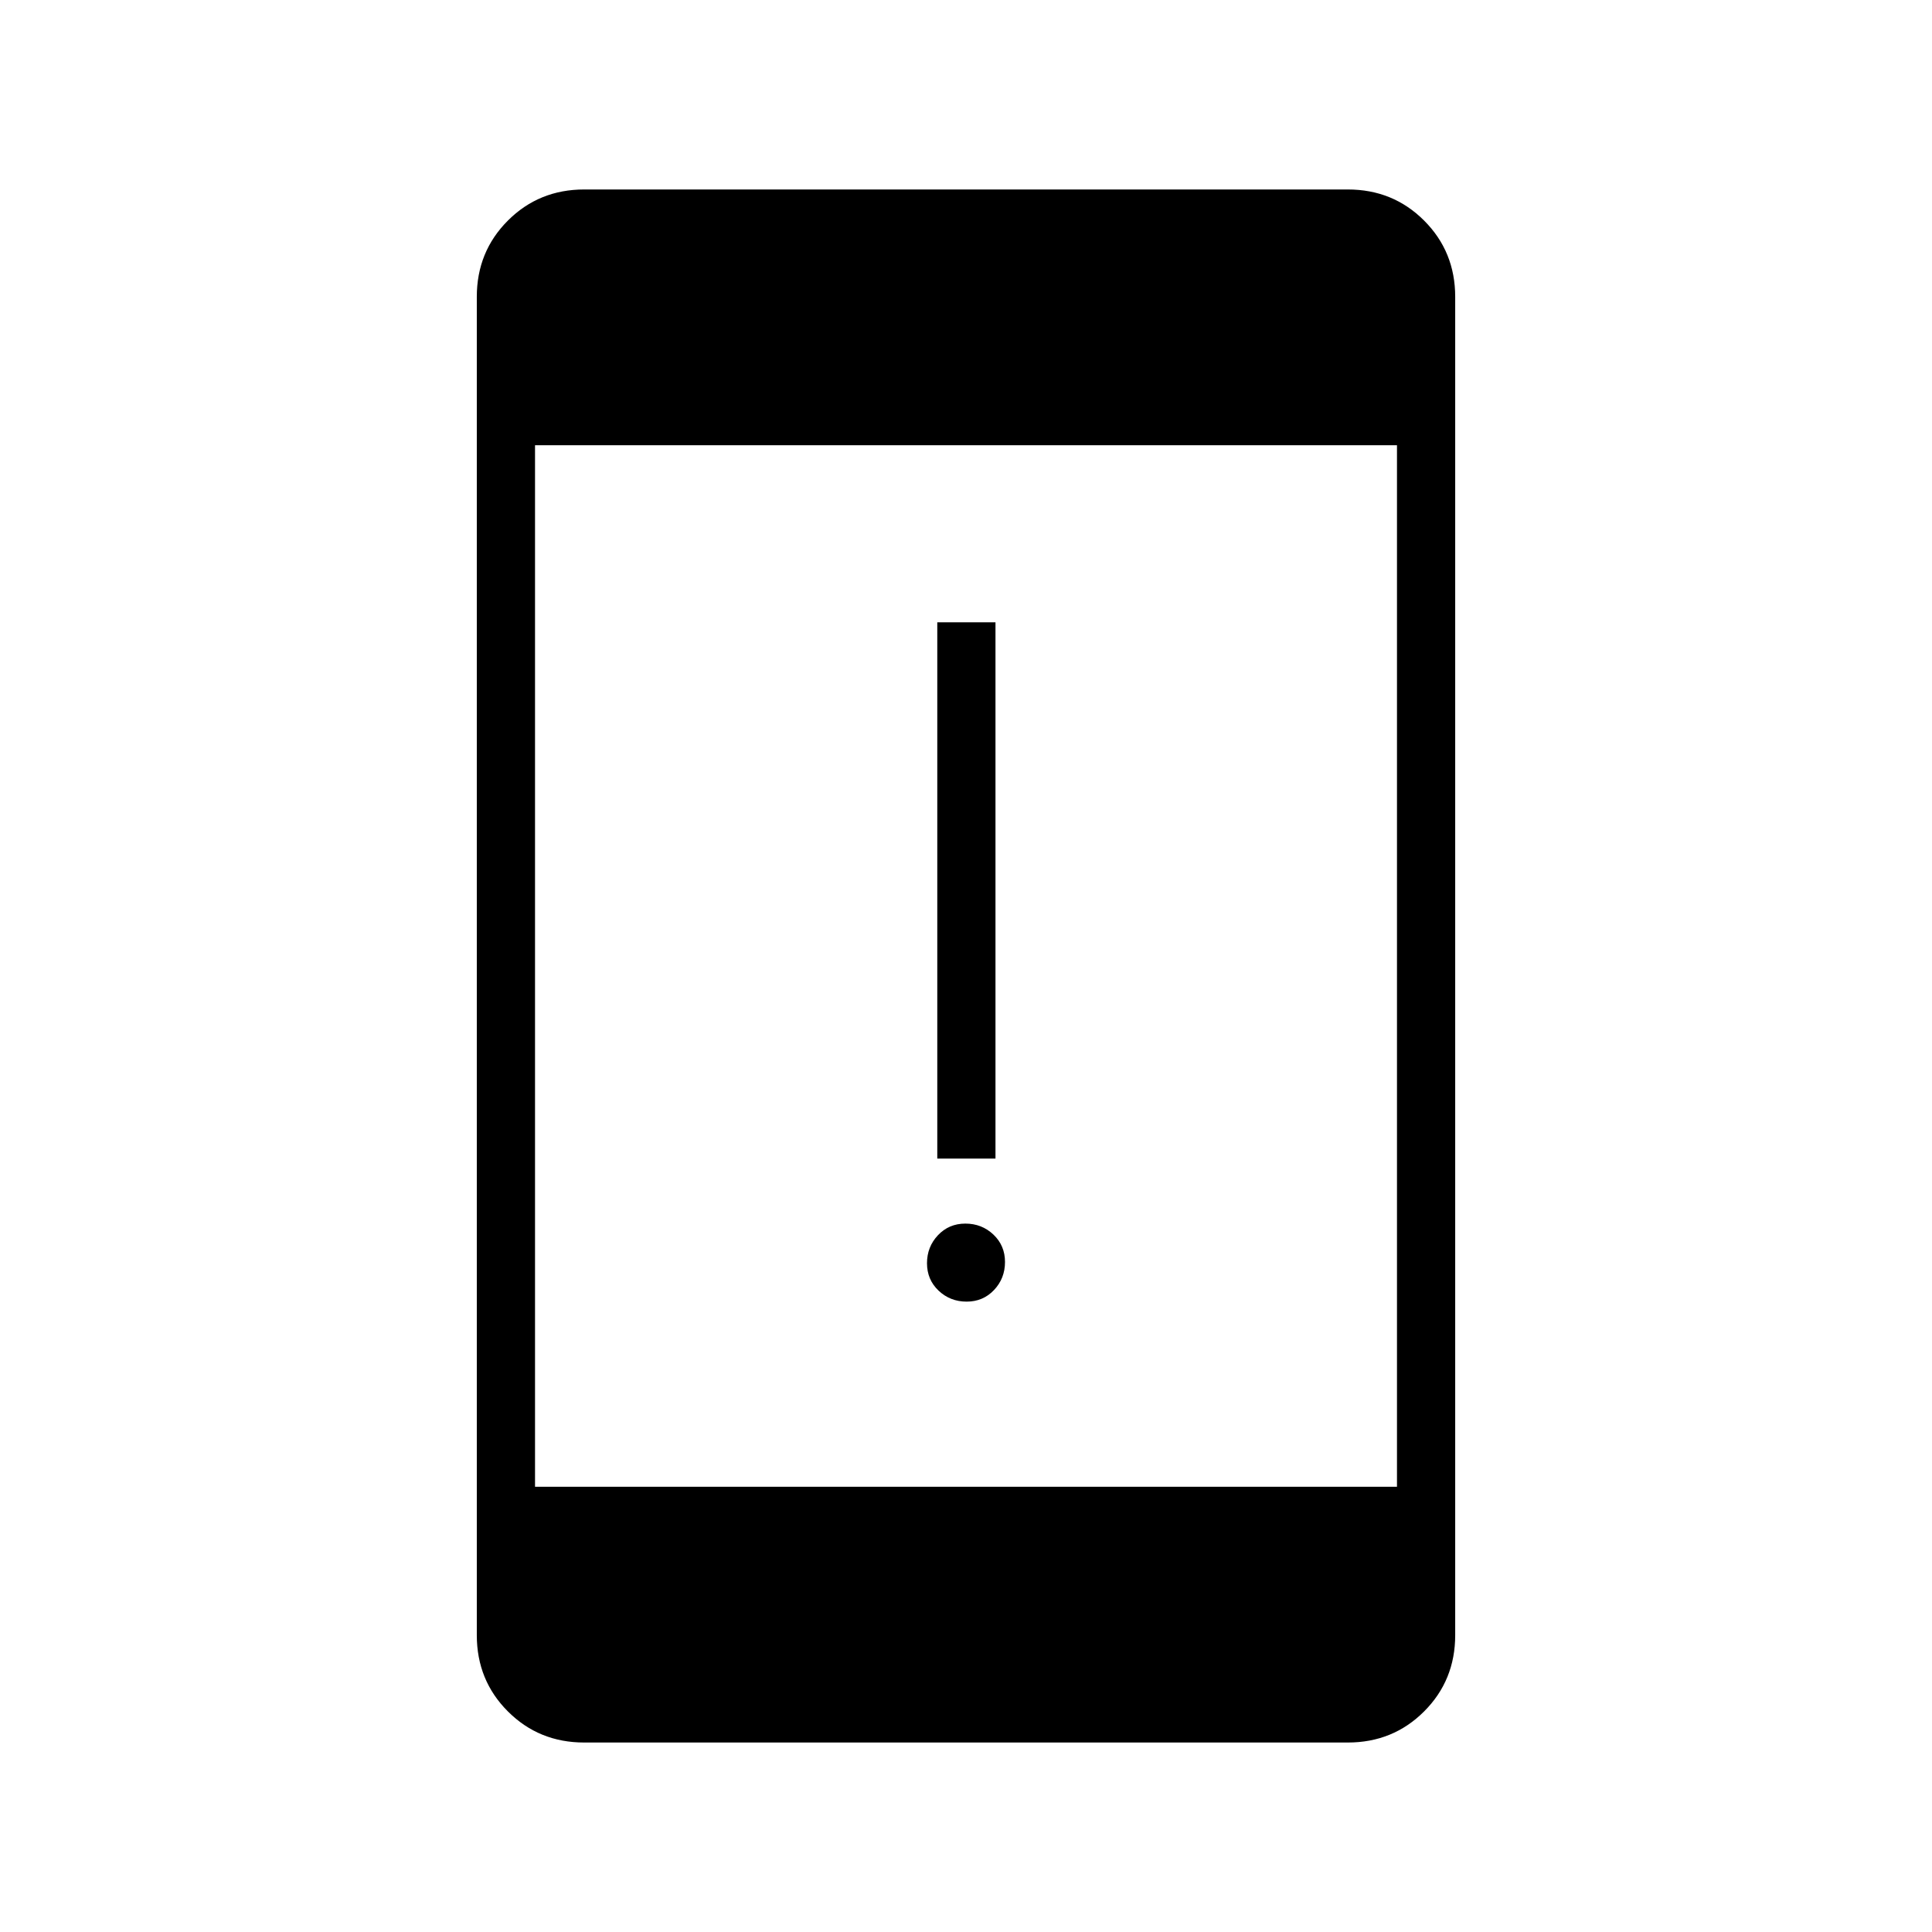 <svg xmlns="http://www.w3.org/2000/svg" height="20" viewBox="0 -960 960 960" width="20"><path d="M480.32-313.23q-8.17 0-13.94-5.45-5.76-5.46-5.76-13.62t5.45-13.93q5.45-5.77 13.61-5.77 8.17 0 13.94 5.45 5.76 5.46 5.76 13.62T493.93-319q-5.45 5.77-13.61 5.77Zm-14.59-71.08v-266.46h28.92v266.46h-28.92ZM290.29-94.15q-22.47 0-37.92-15.45-15.45-15.45-15.45-37.9v-665q0-22.45 15.45-37.9t37.92-15.45h379.42q22.47 0 37.92 15.45 15.45 15.45 15.45 37.9v665q0 22.45-15.45 37.9t-37.92 15.45H290.29Zm-24.44-127.08h428.3v-517.54h-428.3v517.54Z"/></svg>